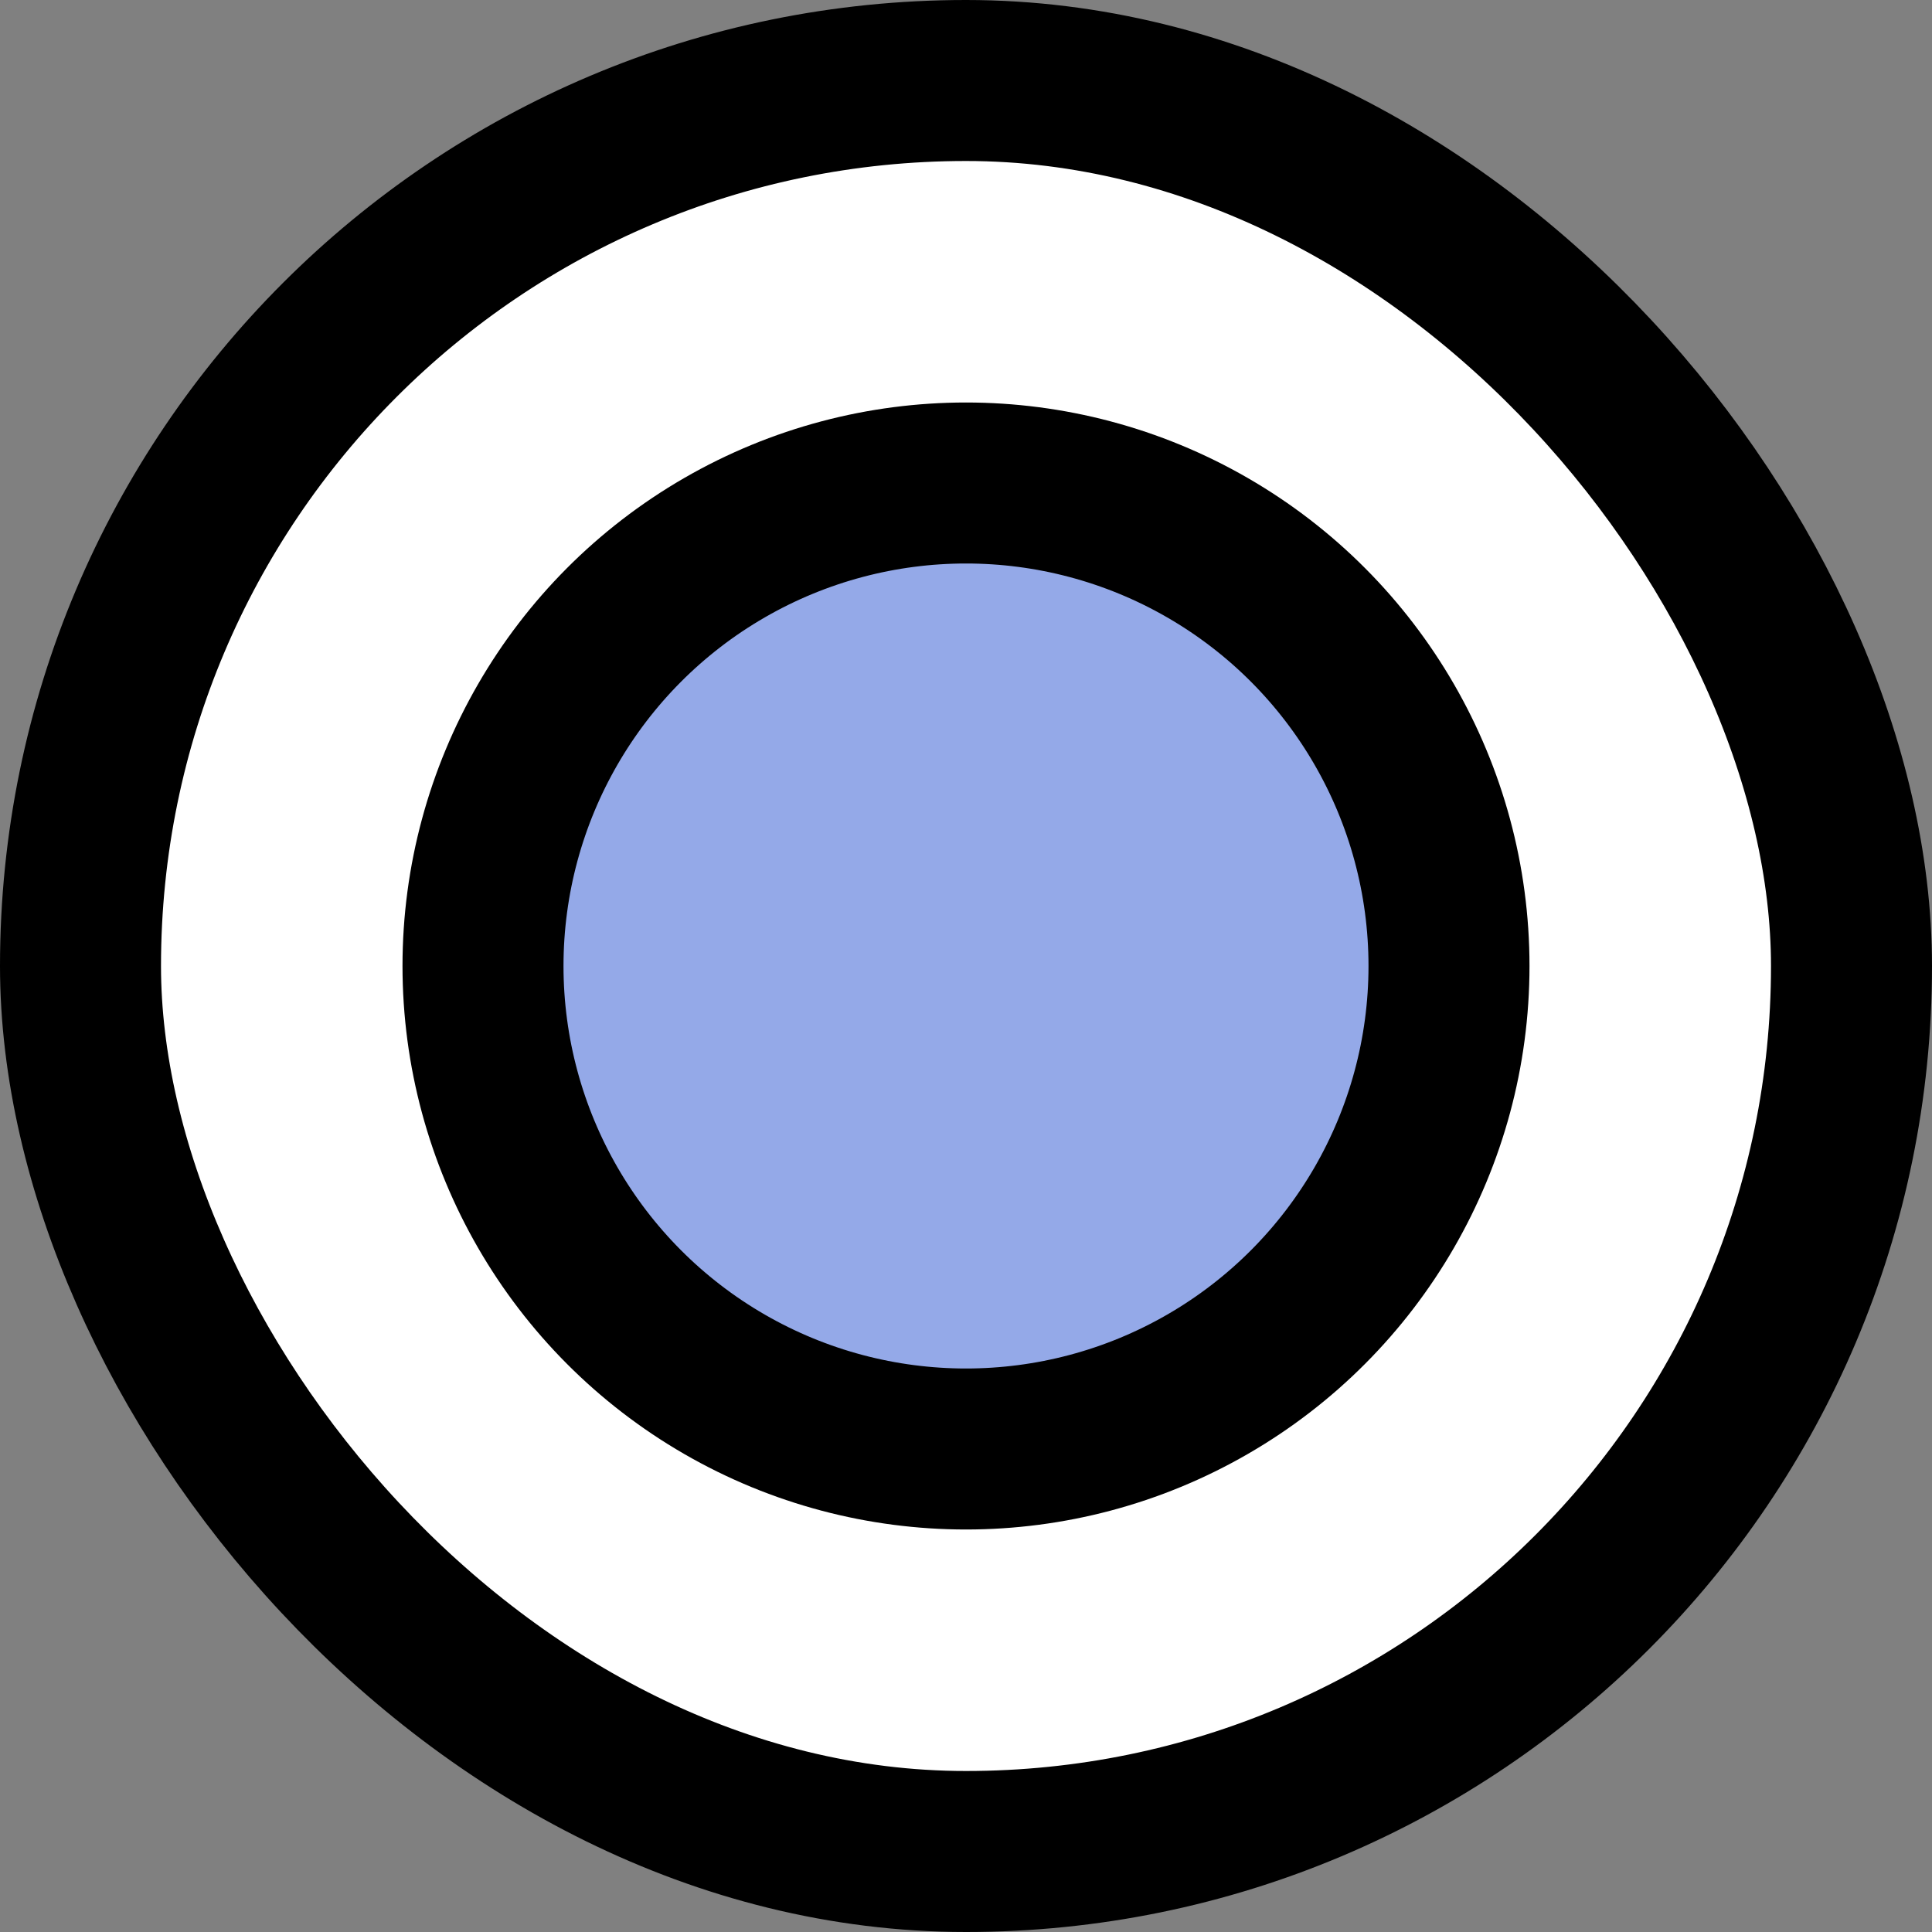 <svg width="24" height="24" viewBox="0 0 24 24" fill="none" xmlns="http://www.w3.org/2000/svg">
<rect x="0" y="0" width="24" height="24" fill="#808080" stroke="none"/>
<rect x="1" y="1" width="22" height="22" rx="11" fill="white"/>
<circle cx="12" cy="12" r="6" fill="#94A9E8" stroke="black" stroke-width="2"/>
<rect x="1" y="1" width="22" height="22" rx="11" stroke="black" stroke-width="2"/>
</svg>
